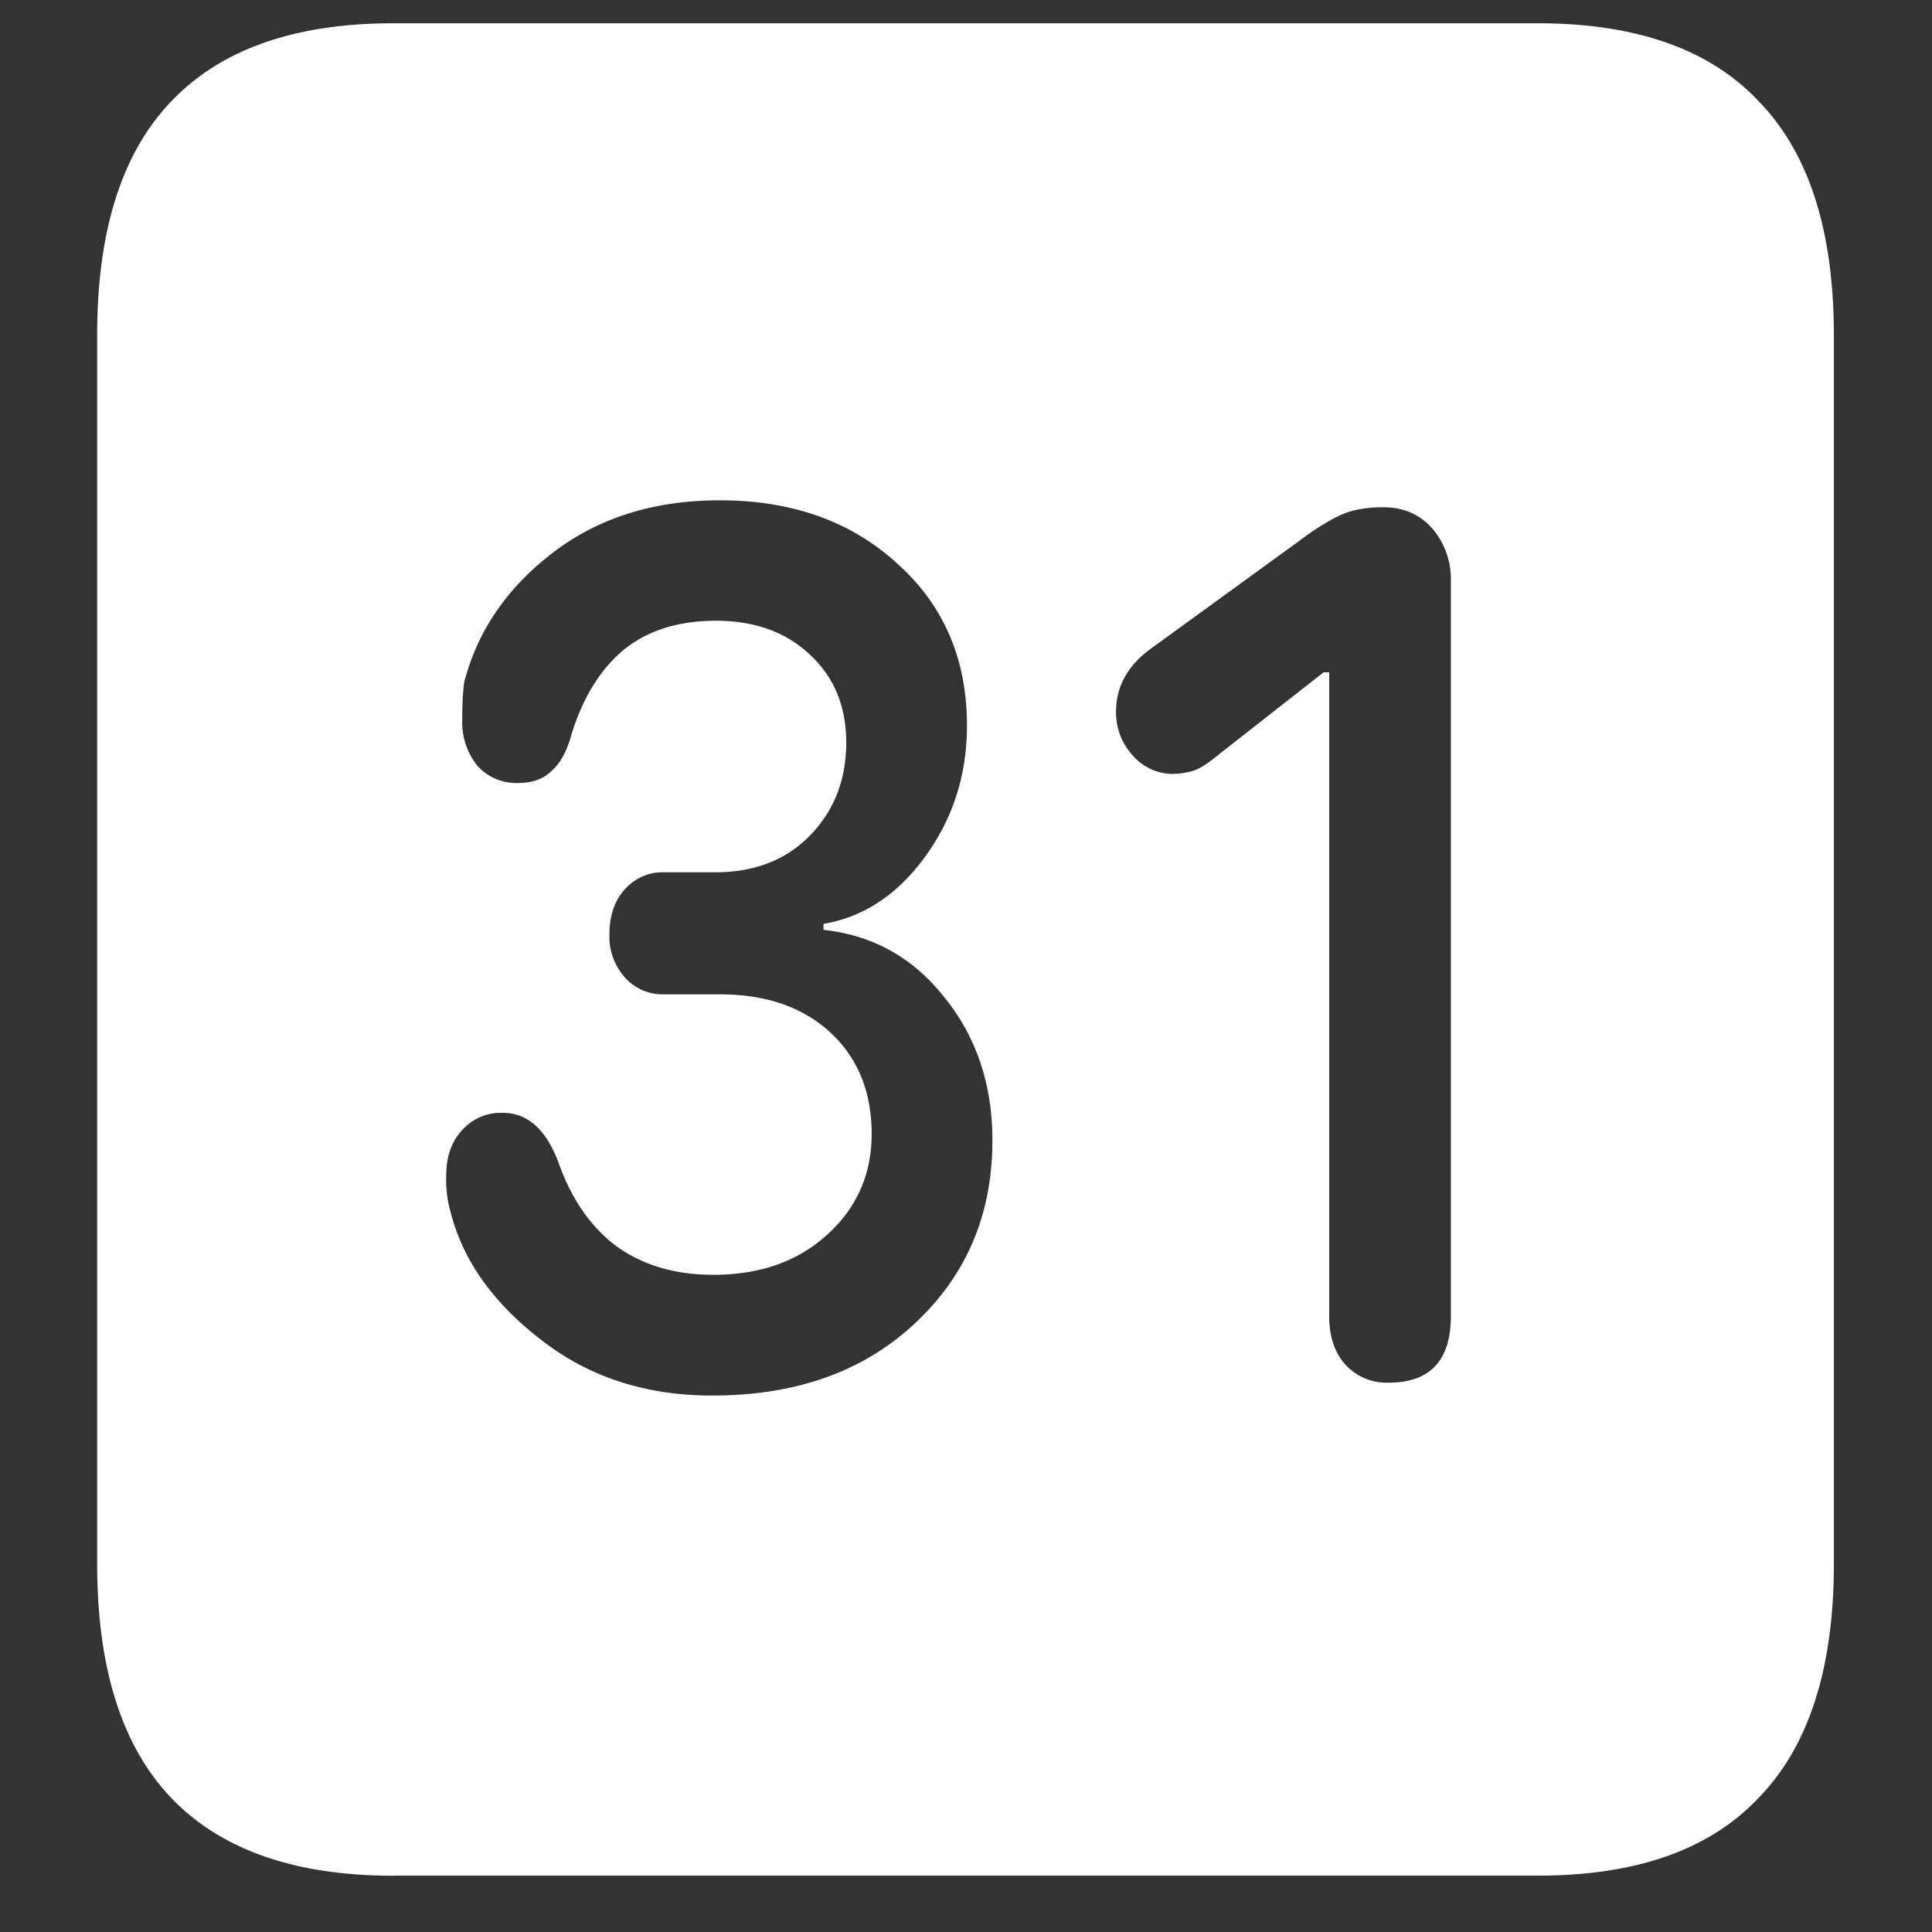 <svg xmlns="http://www.w3.org/2000/svg" width="24" height="24"><rect width="100%" height="100%" fill="#333333" stroke="none"/><path style="stroke:none;fill-rule:nonzero;fill:#fff;fill-opacity:1" d="M4.887 23.3h14.215c1.226 0 2.144-.323 2.753-.976.618-.64.926-1.605.926-2.898V4.164c0-1.293-.308-2.258-.926-2.898-.609-.653-1.527-.977-2.753-.977H4.887c-1.227 0-2.149.324-2.766.977-.61.64-.914 1.605-.914 2.898v15.262c0 1.293.305 2.258.914 2.902.617.649 1.54.973 2.766.973Zm3.96-5.964c-.82 0-1.527-.227-2.12-.688-.594-.457-.97-.98-1.125-1.574a1.482 1.482 0 0 1-.059-.472c0-.227.062-.41.187-.551a.648.648 0 0 1 .516-.227c.305 0 .535.203.691.614.157.449.395.796.715 1.039.328.238.73.359 1.207.359.579 0 1.051-.164 1.418-.5.368-.332.551-.75.551-1.25 0-.524-.172-.945-.515-1.262-.344-.316-.801-.472-1.372-.472h-.703a.627.627 0 0 1-.48-.215.763.763 0 0 1-.188-.524c0-.234.063-.422.188-.562.125-.14.3-.219.48-.215h.645c.484 0 .875-.149 1.172-.45.304-.308.457-.695.457-1.163 0-.446-.149-.809-.446-1.086-.296-.282-.687-.426-1.171-.426-.47 0-.852.121-1.149.363-.289.242-.504.59-.644 1.04-.055.206-.137.363-.247.46-.101.102-.242.153-.421.153a.65.65 0 0 1-.504-.215.862.862 0 0 1-.188-.575c0-.19.008-.343.024-.46.164-.633.527-1.168 1.09-1.602.57-.441 1.265-.66 2.085-.66.899 0 1.633.262 2.204.785.578.516.867 1.188.867 2.012 0 .61-.172 1.152-.516 1.625-.344.476-.766.754-1.266.84v.074c.61.066 1.11.344 1.5.836.399.492.598 1.086.598 1.777 0 .926-.324 1.684-.973 2.285-.64.594-1.476.887-2.507.887Zm8.403-.16a.695.695 0 0 1-.54-.227c-.132-.148-.198-.351-.198-.597v-8h-.07l-1.29 1.011c-.14.117-.25.188-.328.211a.919.919 0 0 1-.27.04.66.66 0 0 1-.48-.227.783.783 0 0 1-.21-.551c0-.297.136-.555.41-.762l1.84-1.336c.21-.16.39-.27.538-.34.149-.066.325-.097.528-.097.25 0 .453.086.61.261.155.18.241.418.233.66v9.13c0 .546-.257.824-.773.824Zm0 0"/></svg>